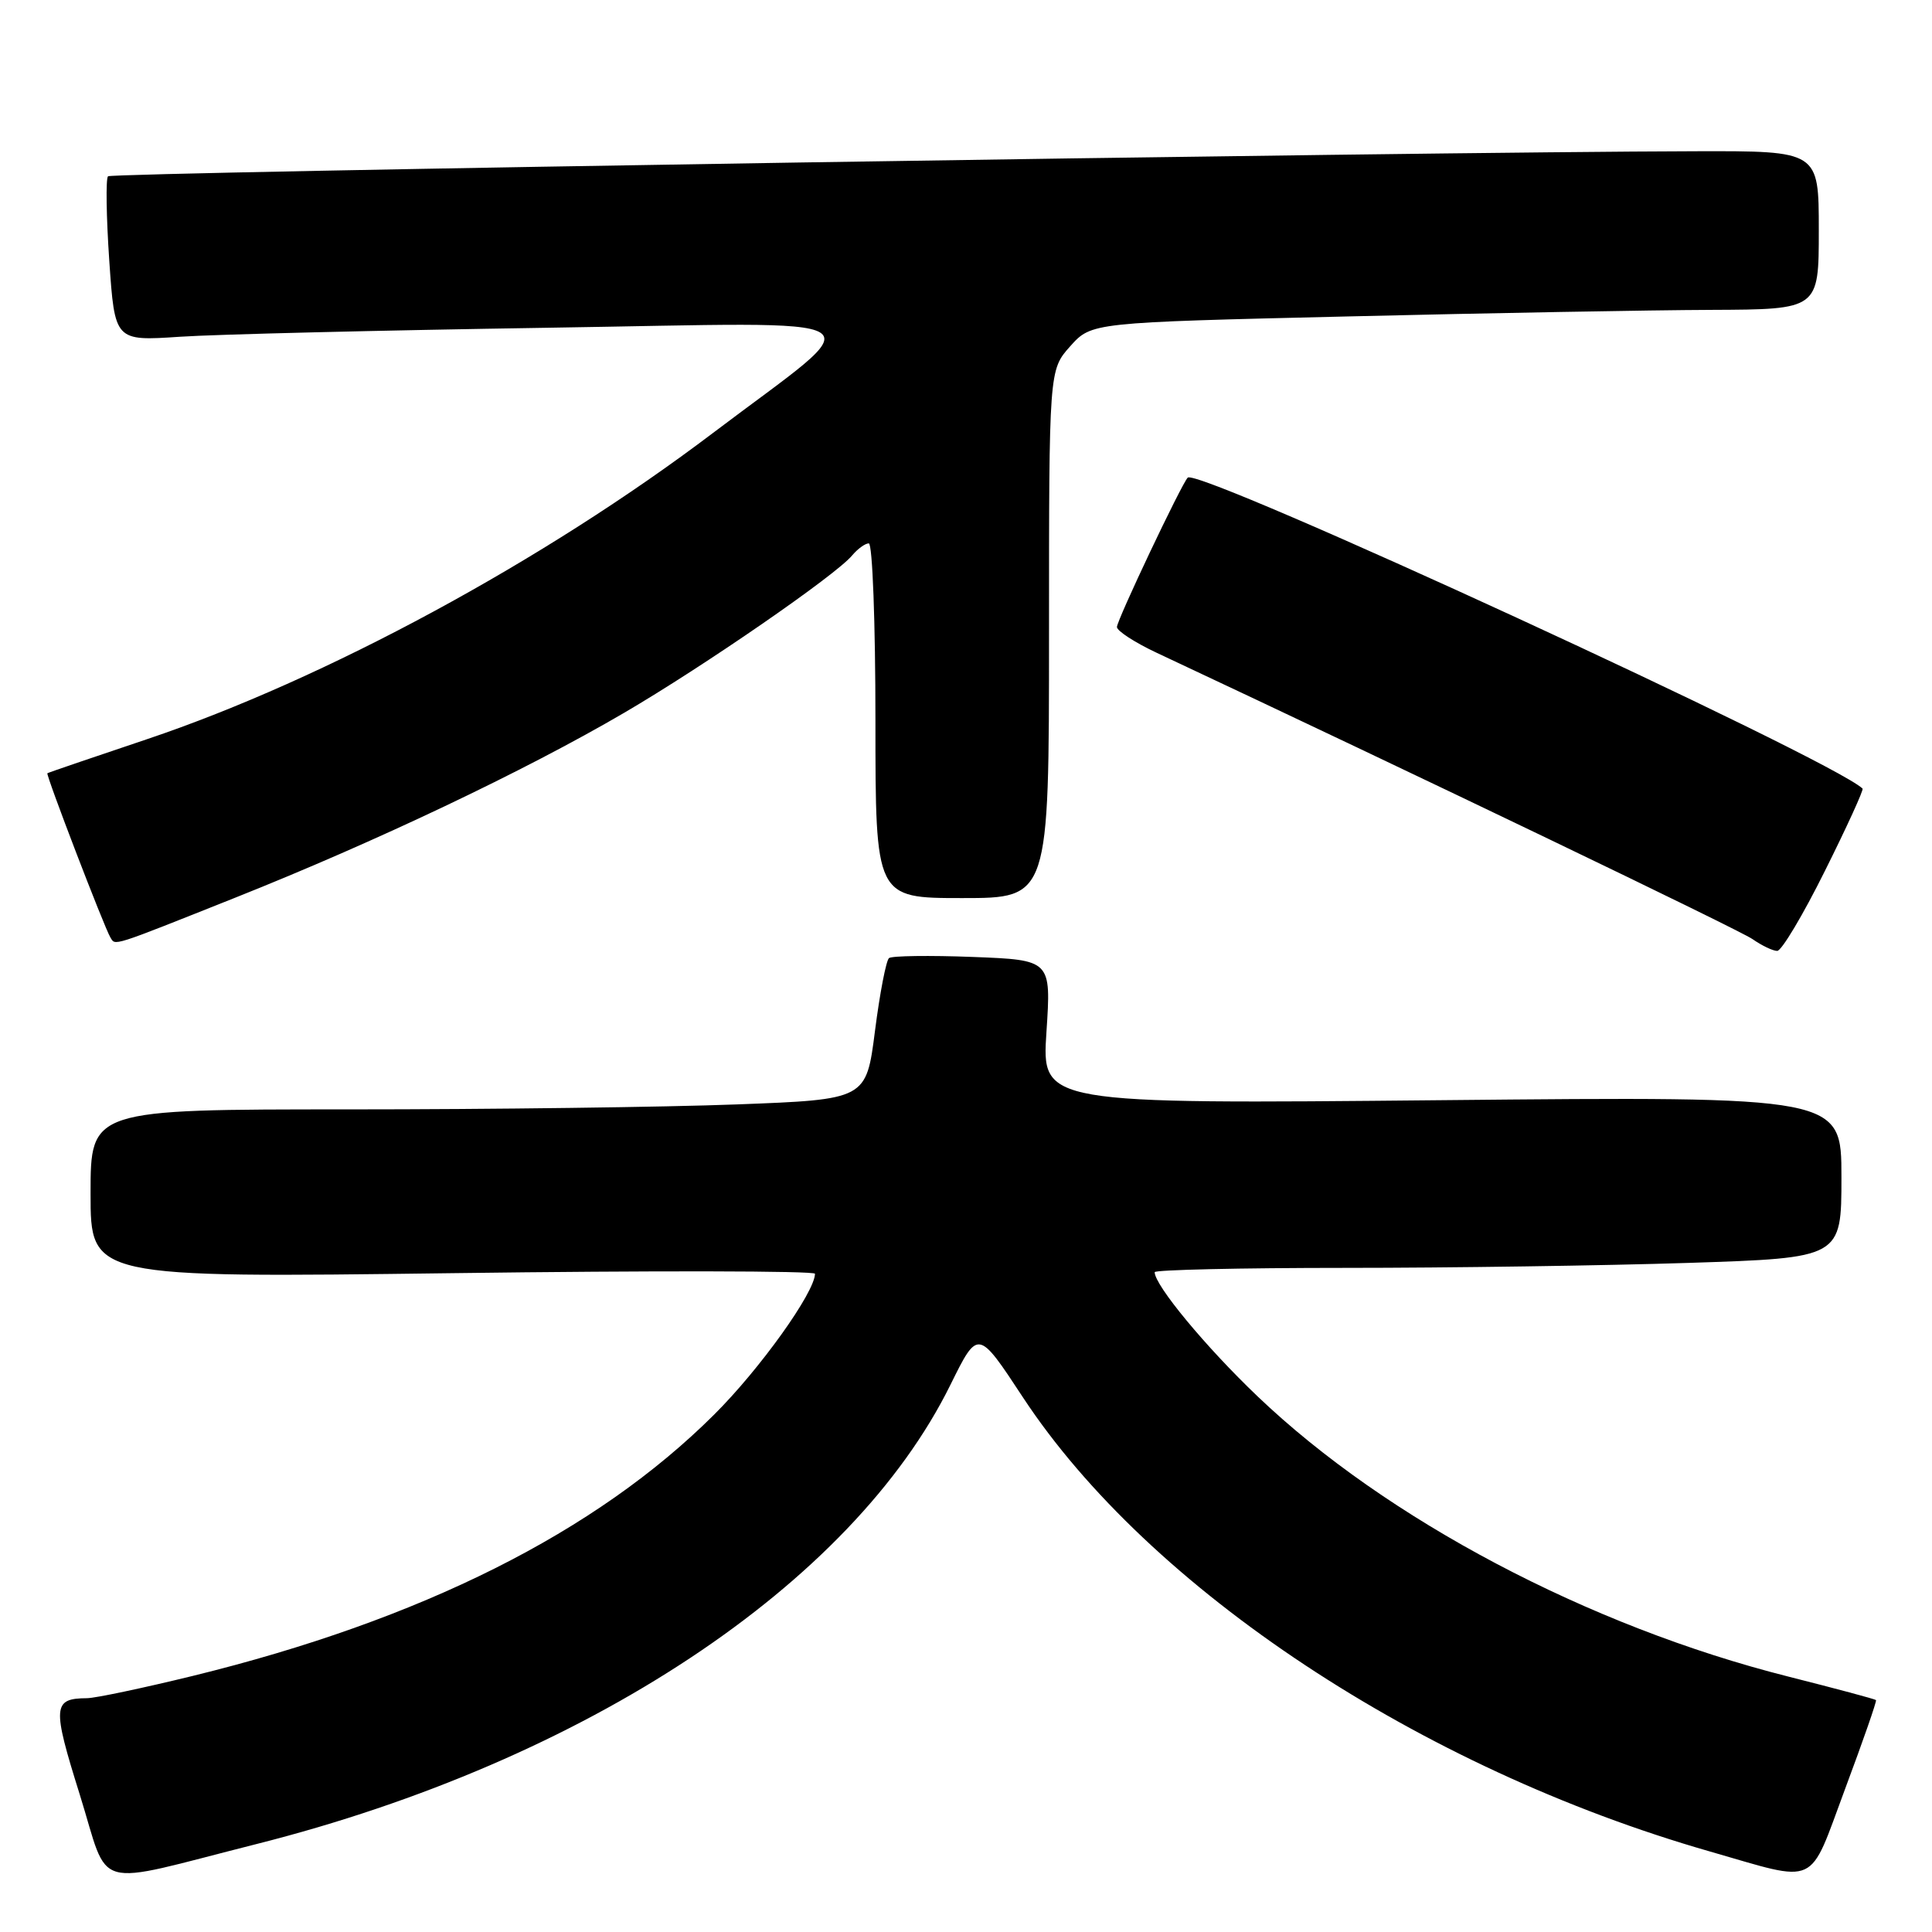<?xml version="1.0" encoding="UTF-8" standalone="no"?>
<!DOCTYPE svg PUBLIC "-//W3C//DTD SVG 1.1//EN" "http://www.w3.org/Graphics/SVG/1.1/DTD/svg11.dtd" >
<svg xmlns="http://www.w3.org/2000/svg" xmlns:xlink="http://www.w3.org/1999/xlink" version="1.1" viewBox="0 0 256 256">
 <g >
 <path fill="currentColor"
d=" M 33.97 244.35 C 77.59 233.33 112.86 209.99 125.94 183.49 C 129.59 176.10 129.59 176.10 135.54 185.15 C 152.25 210.54 188.20 234.32 226.50 245.31 C 241.13 249.51 239.57 250.23 244.50 237.00 C 246.86 230.68 248.70 225.40 248.58 225.27 C 248.47 225.14 243.23 223.74 236.94 222.15 C 210.51 215.48 183.68 201.31 166.63 185.02 C 159.75 178.46 153.00 170.30 153.00 168.57 C 153.00 168.26 164.36 168.00 178.25 168.00 C 192.14 168.00 212.61 167.70 223.75 167.34 C 244.00 166.68 244.00 166.68 244.00 155.98 C 244.00 145.27 244.00 145.27 191.02 145.78 C 138.03 146.29 138.03 146.29 138.66 136.74 C 139.29 127.20 139.29 127.20 128.89 126.80 C 123.18 126.58 118.19 126.65 117.80 126.95 C 117.42 127.25 116.58 131.59 115.94 136.60 C 114.78 145.69 114.78 145.69 97.64 146.34 C 88.21 146.70 65.09 147.00 46.25 147.00 C 12.00 147.00 12.00 147.00 12.00 158.16 C 12.00 169.32 12.00 169.32 60.00 168.70 C 86.40 168.35 108.00 168.39 107.99 168.78 C 107.96 171.25 100.70 181.40 94.64 187.43 C 78.98 203.04 55.81 214.65 25.53 222.07 C 18.94 223.68 12.64 225.01 11.53 225.02 C 6.98 225.05 6.90 226.09 10.56 237.76 C 14.62 250.75 11.79 249.95 33.97 244.35 Z  M 241.82 115.38 C 244.73 109.55 246.97 104.64 246.80 104.49 C 242.47 100.46 158.77 61.90 157.38 63.29 C 156.56 64.11 148.00 82.17 148.00 83.08 C 148.00 83.60 150.36 85.13 153.25 86.49 C 187.94 102.77 230.47 123.22 232.22 124.44 C 233.45 125.30 234.92 126.00 235.49 126.00 C 236.07 126.00 238.92 121.22 241.82 115.38 Z  M 31.24 118.92 C 49.79 111.53 69.48 102.18 82.67 94.47 C 93.23 88.30 110.74 76.22 112.91 73.60 C 113.65 72.72 114.64 72.00 115.12 72.00 C 115.61 72.00 116.00 82.57 116.00 95.50 C 116.00 119.00 116.00 119.00 127.50 119.00 C 139.00 119.00 139.00 119.00 139.00 84.02 C 139.00 49.03 139.00 49.03 141.81 45.88 C 144.63 42.73 144.63 42.73 178.56 41.93 C 197.23 41.48 218.91 41.09 226.75 41.06 C 241.00 41.00 241.00 41.00 241.00 30.50 C 241.00 20.00 241.00 20.00 224.75 20.04 C 187.39 20.12 14.82 22.84 14.31 23.36 C 14.01 23.66 14.08 28.70 14.48 34.55 C 15.21 45.20 15.21 45.20 23.85 44.62 C 28.61 44.30 50.50 43.77 72.50 43.43 C 118.30 42.73 115.86 41.19 94.50 57.35 C 72.07 74.33 43.12 89.99 19.50 97.94 C 12.35 100.34 6.40 102.37 6.28 102.46 C 6.04 102.62 13.83 122.91 14.62 124.20 C 15.32 125.33 14.47 125.60 31.24 118.92 Z "/>
</g>
</svg>